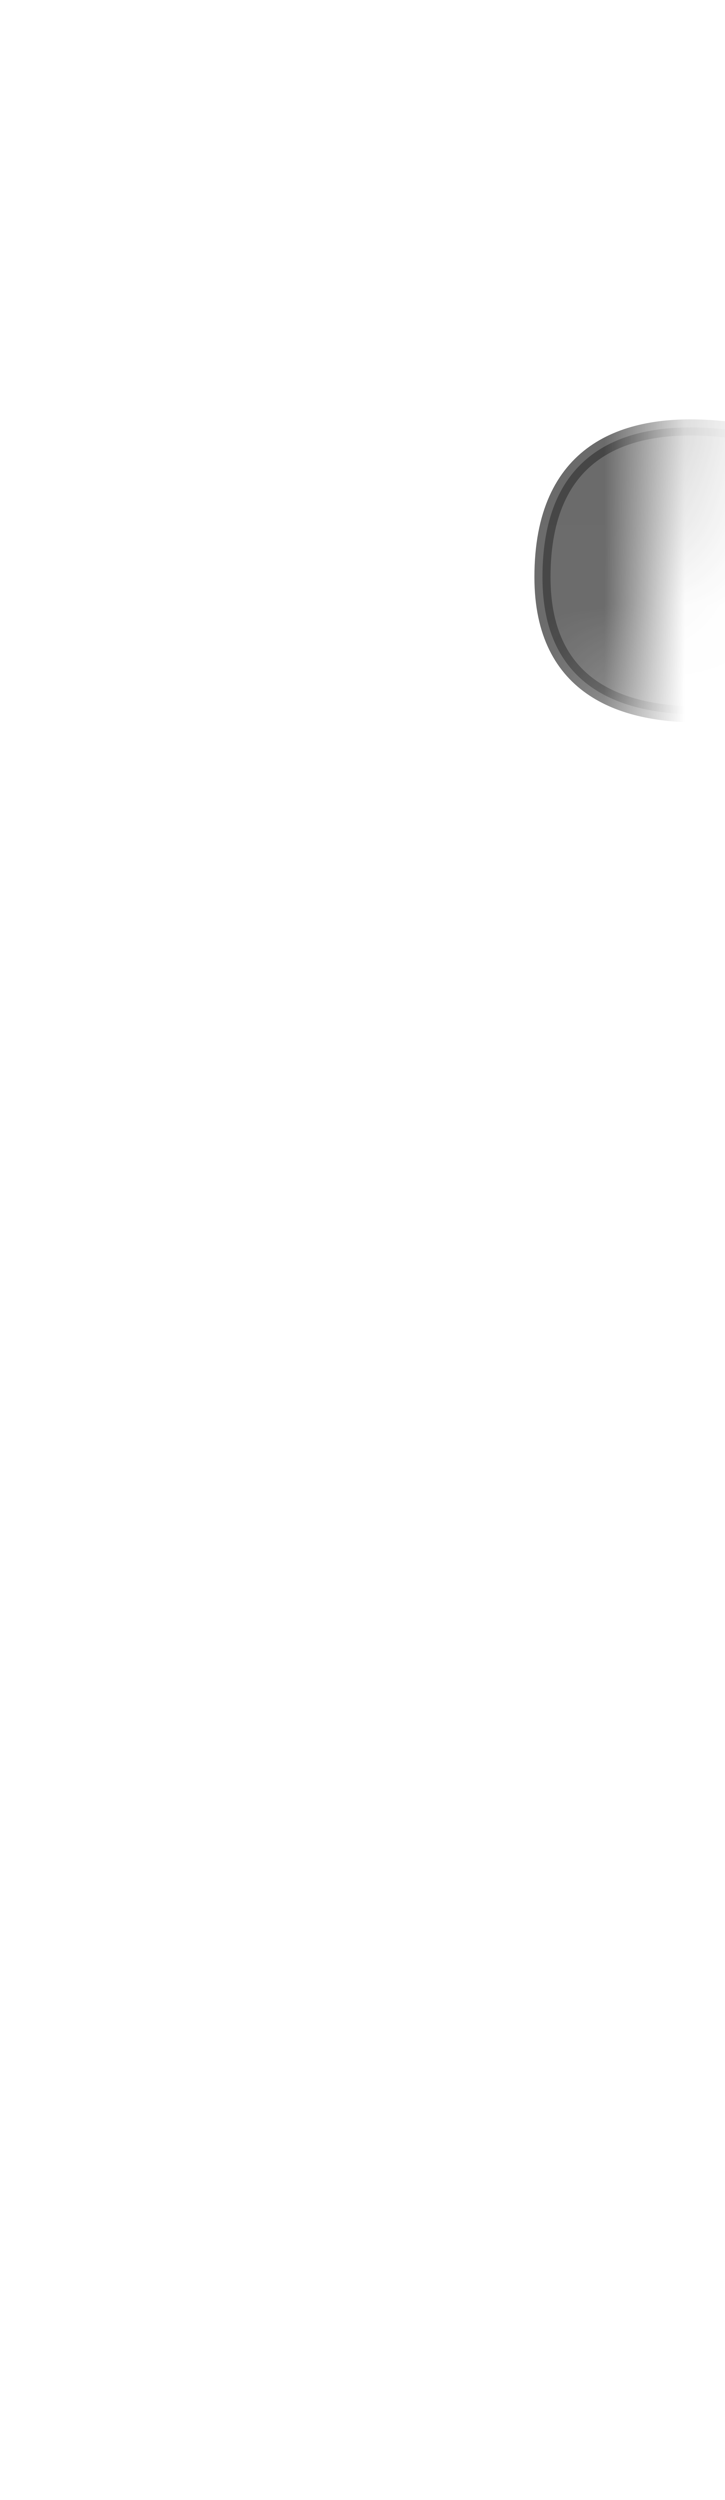<svg width="9" height="31" viewBox="0 0 9 31" fill="none" xmlns="http://www.w3.org/2000/svg">
<mask id="mask0_230_582" style="mask-type:luminance" maskUnits="userSpaceOnUse" x="0" y="0" width="9" height="14">
<path d="M1.486 11.057C0.166 9.187 0.026 5.737 0.236 4.807C0.446 3.877 3.736 0.897 4.526 0.927C5.316 0.957 7.686 1.877 8.066 2.767C8.456 3.647 8.246 7.827 7.546 9.667C6.846 11.507 4.276 13.517 3.656 13.197C3.036 12.867 2.176 12.057 1.486 11.067V11.057Z" fill="white"/>
</mask>
<g mask="url(#mask0_230_582)">
<path opacity="0.75" d="M10.864 5.827C10.864 5.827 6.734 3.997 6.734 7.157C6.734 9.957 10.824 8.457 10.824 8.457L10.854 5.827H10.864Z" fill="#3A3A3A" stroke="#3A3A3A" stroke-width="0.2" stroke-linecap="round" stroke-linejoin="round"/>
</g>
</svg>
